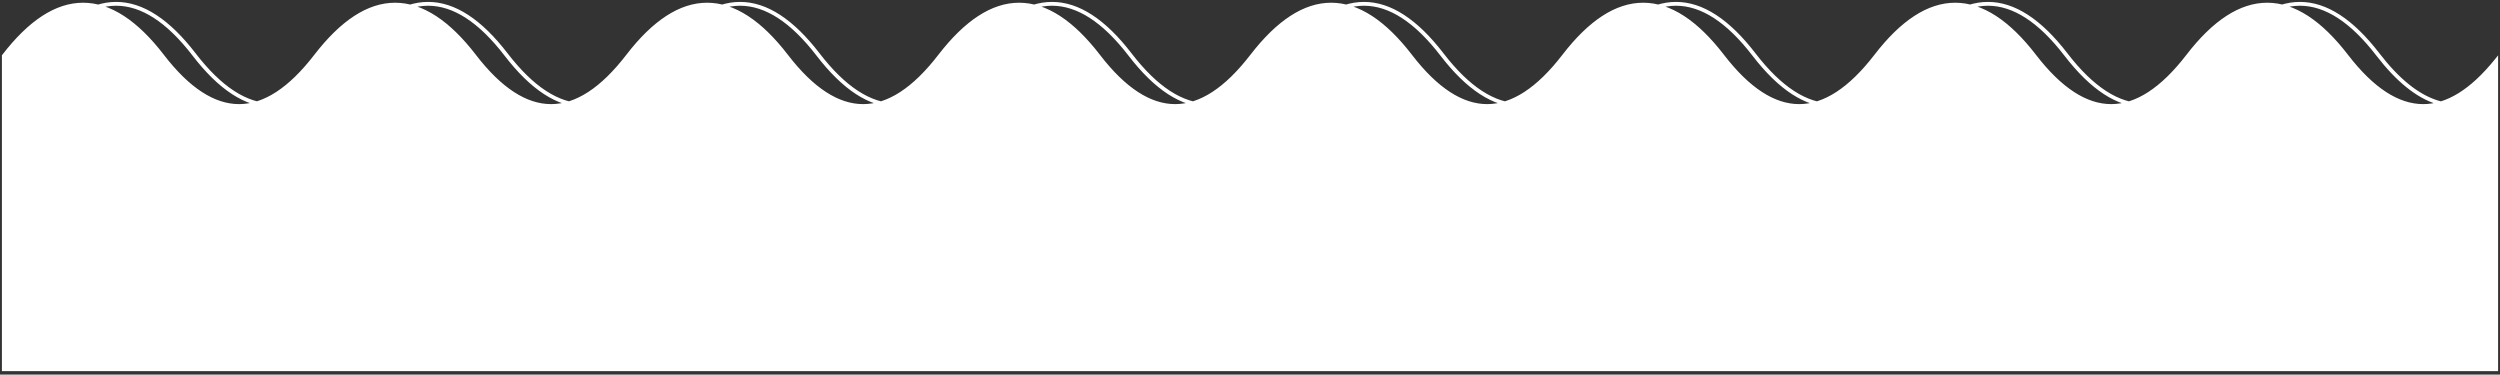 <svg width="654" height="98" viewBox="0 0 654 98" fill="none" xmlns="http://www.w3.org/2000/svg">
<rect x="0" y="0" width="654" height="98" fill="#333333" stroke="none"/>
<path fill-rule="evenodd" clip-rule="evenodd" d="M653 15.901C646.566 23.852 640.206 27.736 633.916 27.736C627.3 27.736 620.607 23.443 613.832 14.633C607.004 5.758 600.095 1.212 593.104 1.212C586.112 1.212 579.203 5.758 572.375 14.633C565.6 23.439 558.907 27.736 552.291 27.736C545.675 27.736 538.982 23.443 532.207 14.633C525.379 5.758 518.47 1.212 511.479 1.212C504.488 1.212 497.578 5.758 490.75 14.633C483.975 23.439 477.282 27.736 470.666 27.736C464.051 27.736 457.357 23.443 450.582 14.633C443.754 5.758 436.845 1.212 429.854 1.212C422.863 1.212 415.953 5.758 409.125 14.633C402.35 23.443 395.657 27.736 389.041 27.736C382.425 27.736 375.732 23.443 368.961 14.633C362.129 5.758 355.22 1.212 348.229 1.212C341.237 1.212 334.352 5.758 327.5 14.633C320.725 23.443 314.032 27.736 307.416 27.736C300.8 27.736 294.107 23.443 287.336 14.633C280.504 5.758 273.595 1.212 266.604 1.212C259.612 1.212 252.727 5.758 245.875 14.633C239.1 23.443 232.407 27.736 225.791 27.736C219.175 27.736 212.482 23.443 205.711 14.633C198.879 5.758 191.97 1.212 184.979 1.212C177.988 1.212 171.082 5.758 164.25 14.633C157.475 23.443 150.782 27.736 144.166 27.736C137.55 27.736 130.857 23.443 124.086 14.633C117.254 5.758 110.345 1.212 103.354 1.212C96.362 1.212 89.477 5.758 82.625 14.633C75.85 23.443 69.157 27.736 62.541 27.736C55.925 27.736 49.232 23.443 42.461 14.633C35.629 5.758 28.72 1.212 21.729 1.212C14.738 1.212 7.832 5.758 1 14.633V96.592H653V15.901Z" fill="white"/>
<path d="M653 15.901H653.5V14.488L652.611 15.587L653 15.901ZM613.832 14.633L614.229 14.329L614.229 14.329L613.832 14.633ZM572.375 14.633L572.771 14.938L572.771 14.938L572.375 14.633ZM532.207 14.633L532.604 14.329L532.604 14.329L532.207 14.633ZM490.75 14.633L491.146 14.938L491.146 14.938L490.75 14.633ZM450.582 14.633L450.979 14.329L450.979 14.329L450.582 14.633ZM409.125 14.633L408.729 14.329L408.729 14.329L409.125 14.633ZM368.961 14.633L369.358 14.329L369.358 14.328L368.961 14.633ZM327.5 14.633L327.104 14.328L327.104 14.329L327.5 14.633ZM287.336 14.633L287.733 14.329L287.733 14.328L287.336 14.633ZM245.875 14.633L245.479 14.328L245.479 14.329L245.875 14.633ZM205.711 14.633L206.108 14.329L206.108 14.328L205.711 14.633ZM164.25 14.633L163.854 14.328L163.854 14.329L164.25 14.633ZM124.086 14.633L124.483 14.329L124.483 14.328L124.086 14.633ZM82.625 14.633L82.229 14.328L82.229 14.329L82.625 14.633ZM42.461 14.633L42.858 14.329L42.858 14.328L42.461 14.633ZM1 14.633L0.604 14.328L0.5 14.463V14.633H1ZM1 96.592H0.5V97.092H1V96.592ZM653 96.592V97.092H653.5V96.592H653ZM50.783 14.262L51.18 13.957L51.18 13.957L50.783 14.262ZM91.589 14.262L91.986 14.567L91.986 14.567L91.589 14.262ZM132.395 14.262L132.791 13.957L132.791 13.957L132.395 14.262ZM173.201 14.262L173.597 14.567L173.597 14.567L173.201 14.262ZM499.649 14.262L499.253 13.957L499.253 13.957L499.649 14.262ZM622.067 14.262L621.67 14.567L621.67 14.567L622.067 14.262ZM633.916 28.236C640.428 28.236 646.916 24.215 653.389 16.216L652.611 15.587C646.217 23.489 639.985 27.236 633.916 27.236V28.236ZM613.436 14.938C620.246 23.793 627.068 28.236 633.916 28.236V27.236C627.533 27.236 620.969 23.093 614.229 14.329L613.436 14.938ZM593.104 1.712C599.862 1.712 606.643 6.108 613.436 14.938L614.229 14.329C607.366 5.408 600.328 0.712 593.104 0.712V1.712ZM572.771 14.938C579.565 6.108 586.345 1.712 593.104 1.712V0.712C585.88 0.712 578.841 5.408 571.979 14.329L572.771 14.938ZM552.291 28.236C559.14 28.236 565.962 23.789 572.771 14.938L571.979 14.329C565.238 23.09 558.674 27.236 552.291 27.236V28.236ZM531.811 14.938C538.621 23.793 545.443 28.236 552.291 28.236V27.236C545.908 27.236 539.344 23.093 532.604 14.329L531.811 14.938ZM511.479 1.712C518.237 1.712 525.018 6.108 531.811 14.938L532.604 14.329C525.741 5.408 518.703 0.712 511.479 0.712V1.712ZM491.146 14.938C497.94 6.108 504.72 1.712 511.479 1.712V0.712C504.255 0.712 497.216 5.408 490.354 14.329L491.146 14.938ZM470.666 28.236C477.515 28.236 484.337 23.789 491.146 14.938L490.354 14.329C483.613 23.09 477.049 27.236 470.666 27.236V28.236ZM450.186 14.938C456.995 23.793 463.818 28.236 470.666 28.236V27.236C464.283 27.236 457.719 23.093 450.979 14.329L450.186 14.938ZM429.854 1.712C436.612 1.712 443.393 6.108 450.186 14.938L450.979 14.329C444.116 5.408 437.078 0.712 429.854 0.712V1.712ZM409.521 14.938C416.315 6.108 423.095 1.712 429.854 1.712V0.712C422.63 0.712 415.591 5.408 408.729 14.329L409.521 14.938ZM389.041 28.236C395.889 28.236 402.712 23.793 409.521 14.938L408.729 14.329C401.988 23.093 395.424 27.236 389.041 27.236V28.236ZM368.565 14.938C375.37 23.793 382.193 28.236 389.041 28.236V27.236C382.658 27.236 376.094 23.093 369.358 14.329L368.565 14.938ZM348.229 1.712C354.987 1.712 361.768 6.108 368.565 14.938L369.358 14.328C362.491 5.408 355.453 0.712 348.229 0.712V1.712ZM327.896 14.939C334.715 6.107 341.471 1.712 348.229 1.712V0.712C341.004 0.712 333.99 5.409 327.104 14.328L327.896 14.939ZM307.416 28.236C314.264 28.236 321.087 23.793 327.896 14.938L327.104 14.329C320.363 23.093 313.799 27.236 307.416 27.236V28.236ZM286.94 14.938C293.745 23.793 300.568 28.236 307.416 28.236V27.236C301.033 27.236 294.469 23.093 287.733 14.329L286.94 14.938ZM266.604 1.712C273.362 1.712 280.143 6.108 286.94 14.938L287.733 14.328C280.866 5.408 273.828 0.712 266.604 0.712V1.712ZM246.271 14.939C253.09 6.107 259.846 1.712 266.604 1.712V0.712C259.379 0.712 252.365 5.409 245.479 14.328L246.271 14.939ZM225.791 28.236C232.639 28.236 239.462 23.793 246.271 14.938L245.479 14.329C238.738 23.093 232.174 27.236 225.791 27.236V28.236ZM205.315 14.938C212.12 23.793 218.943 28.236 225.791 28.236V27.236C219.408 27.236 212.844 23.093 206.108 14.329L205.315 14.938ZM184.979 1.712C191.737 1.712 198.518 6.108 205.315 14.938L206.108 14.328C199.241 5.408 192.203 0.712 184.979 0.712V1.712ZM164.646 14.938C171.444 6.108 178.22 1.712 184.979 1.712V0.712C177.755 0.712 170.72 5.409 163.854 14.328L164.646 14.938ZM144.166 28.236C151.014 28.236 157.837 23.793 164.646 14.938L163.854 14.329C157.113 23.093 150.549 27.236 144.166 27.236V28.236ZM123.69 14.938C130.495 23.793 137.318 28.236 144.166 28.236V27.236C137.783 27.236 131.219 23.093 124.483 14.329L123.69 14.938ZM103.354 1.712C110.112 1.712 116.893 6.108 123.69 14.938L124.483 14.328C117.616 5.408 110.578 0.712 103.354 0.712V1.712ZM83.021 14.939C89.84 6.107 96.596 1.712 103.354 1.712V0.712C96.129 0.712 89.115 5.409 82.229 14.328L83.021 14.939ZM62.541 28.236C69.389 28.236 76.212 23.793 83.021 14.938L82.229 14.329C75.488 23.093 68.924 27.236 62.541 27.236V28.236ZM42.065 14.938C48.87 23.793 55.693 28.236 62.541 28.236V27.236C56.158 27.236 49.594 23.093 42.858 14.329L42.065 14.938ZM21.729 1.712C28.487 1.712 35.267 6.108 42.065 14.938L42.858 14.328C35.991 5.408 28.953 0.712 21.729 0.712V1.712ZM1.396 14.938C8.194 6.108 14.97 1.712 21.729 1.712V0.712C14.505 0.712 7.47 5.409 0.604 14.328L1.396 14.938ZM1.5 96.592V14.633H0.5V96.592H1.5ZM653 96.092H1V97.092H653V96.092ZM653.5 96.592V15.901H652.5V96.592H653.5ZM10.374 14.567C17.14 5.771 23.812 1.5 30.38 1.5C36.949 1.5 43.62 5.771 50.387 14.567L51.18 13.957C44.344 5.071 37.414 0.5 30.38 0.5C23.347 0.5 16.416 5.071 9.581 13.957L10.374 14.567ZM50.387 14.567C57.222 23.453 64.153 28.024 71.186 28.024C78.22 28.024 85.15 23.453 91.986 14.567L91.193 13.957C84.426 22.754 77.755 27.024 71.186 27.024C64.618 27.024 57.946 22.754 51.18 13.957L50.387 14.567ZM91.986 14.567C98.752 5.771 105.424 1.5 111.992 1.5C118.561 1.5 125.232 5.771 131.999 14.567L132.791 13.957C125.956 5.071 119.026 0.5 111.992 0.5C104.959 0.5 98.028 5.071 91.193 13.957L91.986 14.567ZM131.999 14.567C138.834 23.453 145.764 28.024 152.798 28.024C159.832 28.024 166.762 23.453 173.597 14.567L172.805 13.957C166.038 22.754 159.366 27.024 152.798 27.024C146.23 27.024 139.558 22.754 132.791 13.957L131.999 14.567ZM173.597 14.567C180.364 5.771 187.036 1.5 193.604 1.5C200.172 1.5 206.844 5.771 213.611 14.567L214.403 13.957C207.568 5.071 200.638 0.5 193.604 0.5C186.57 0.5 179.64 5.071 172.805 13.957L173.597 14.567ZM213.611 14.567C220.446 23.453 227.376 28.024 234.41 28.024C241.444 28.024 248.374 23.453 255.209 14.567L254.417 13.957C247.65 22.754 240.978 27.024 234.41 27.024C227.842 27.024 221.17 22.754 214.403 13.957L213.611 14.567ZM255.209 14.567C261.976 5.771 268.648 1.5 275.216 1.5C281.784 1.5 288.456 5.771 295.223 14.567L296.015 13.957C289.18 5.071 282.25 0.5 275.216 0.5C268.182 0.5 261.252 5.071 254.417 13.957L255.209 14.567ZM295.223 14.567C302.058 23.453 308.988 28.024 316.022 28.024C323.056 28.024 329.986 23.453 336.821 14.567L336.029 13.957C329.262 22.754 322.59 27.024 316.022 27.024C309.454 27.024 302.782 22.754 296.015 13.957L295.223 14.567ZM336.821 14.567C343.588 5.771 350.26 1.5 356.828 1.5C363.396 1.5 370.068 5.771 376.835 14.567L377.627 13.957C370.792 5.071 363.862 0.5 356.828 0.5C349.794 0.5 342.864 5.071 336.029 13.957L336.821 14.567ZM376.835 14.567C383.67 23.453 390.6 28.024 397.634 28.024C404.668 28.024 411.598 23.453 418.433 14.567L417.641 13.957C410.874 22.754 404.202 27.024 397.634 27.024C391.066 27.024 384.394 22.754 377.627 13.957L376.835 14.567ZM418.433 14.567C425.2 5.771 431.872 1.5 438.44 1.5C445.008 1.5 451.68 5.771 458.447 14.567L459.239 13.957C452.404 5.071 445.474 0.5 438.44 0.5C431.406 0.5 424.476 5.071 417.641 13.957L418.433 14.567ZM458.447 14.567C465.282 23.453 472.212 28.024 479.246 28.024C486.28 28.024 493.21 23.453 500.045 14.567L499.253 13.957C492.486 22.754 485.814 27.024 479.246 27.024C472.678 27.024 466.006 22.754 459.239 13.957L458.447 14.567ZM500.045 14.567C506.812 5.771 513.484 1.5 520.052 1.5C526.62 1.5 533.292 5.771 540.058 14.567L540.851 13.957C534.016 5.071 527.085 0.5 520.052 0.5C513.018 0.5 506.088 5.071 499.253 13.957L500.045 14.567ZM540.058 14.567C546.894 23.453 553.824 28.024 560.858 28.024C567.891 28.024 574.822 23.453 581.657 14.567L580.864 13.957C574.098 22.754 567.426 27.024 560.858 27.024C554.289 27.024 547.618 22.754 540.851 13.957L540.058 14.567ZM581.657 14.567C588.424 5.771 595.095 1.5 601.664 1.5C608.232 1.5 614.904 5.771 621.67 14.567L622.463 13.957C615.628 5.071 608.697 0.5 601.664 0.5C594.63 0.5 587.7 5.071 580.864 13.957L581.657 14.567ZM621.67 14.567C626.856 21.308 632.089 25.56 637.383 27.225C642.706 28.899 648.018 27.936 653.279 24.407L652.721 23.576C647.671 26.965 642.671 27.84 637.683 26.271C632.667 24.693 627.589 20.621 622.463 13.957L621.67 14.567Z" fill="white"/>
</svg>
